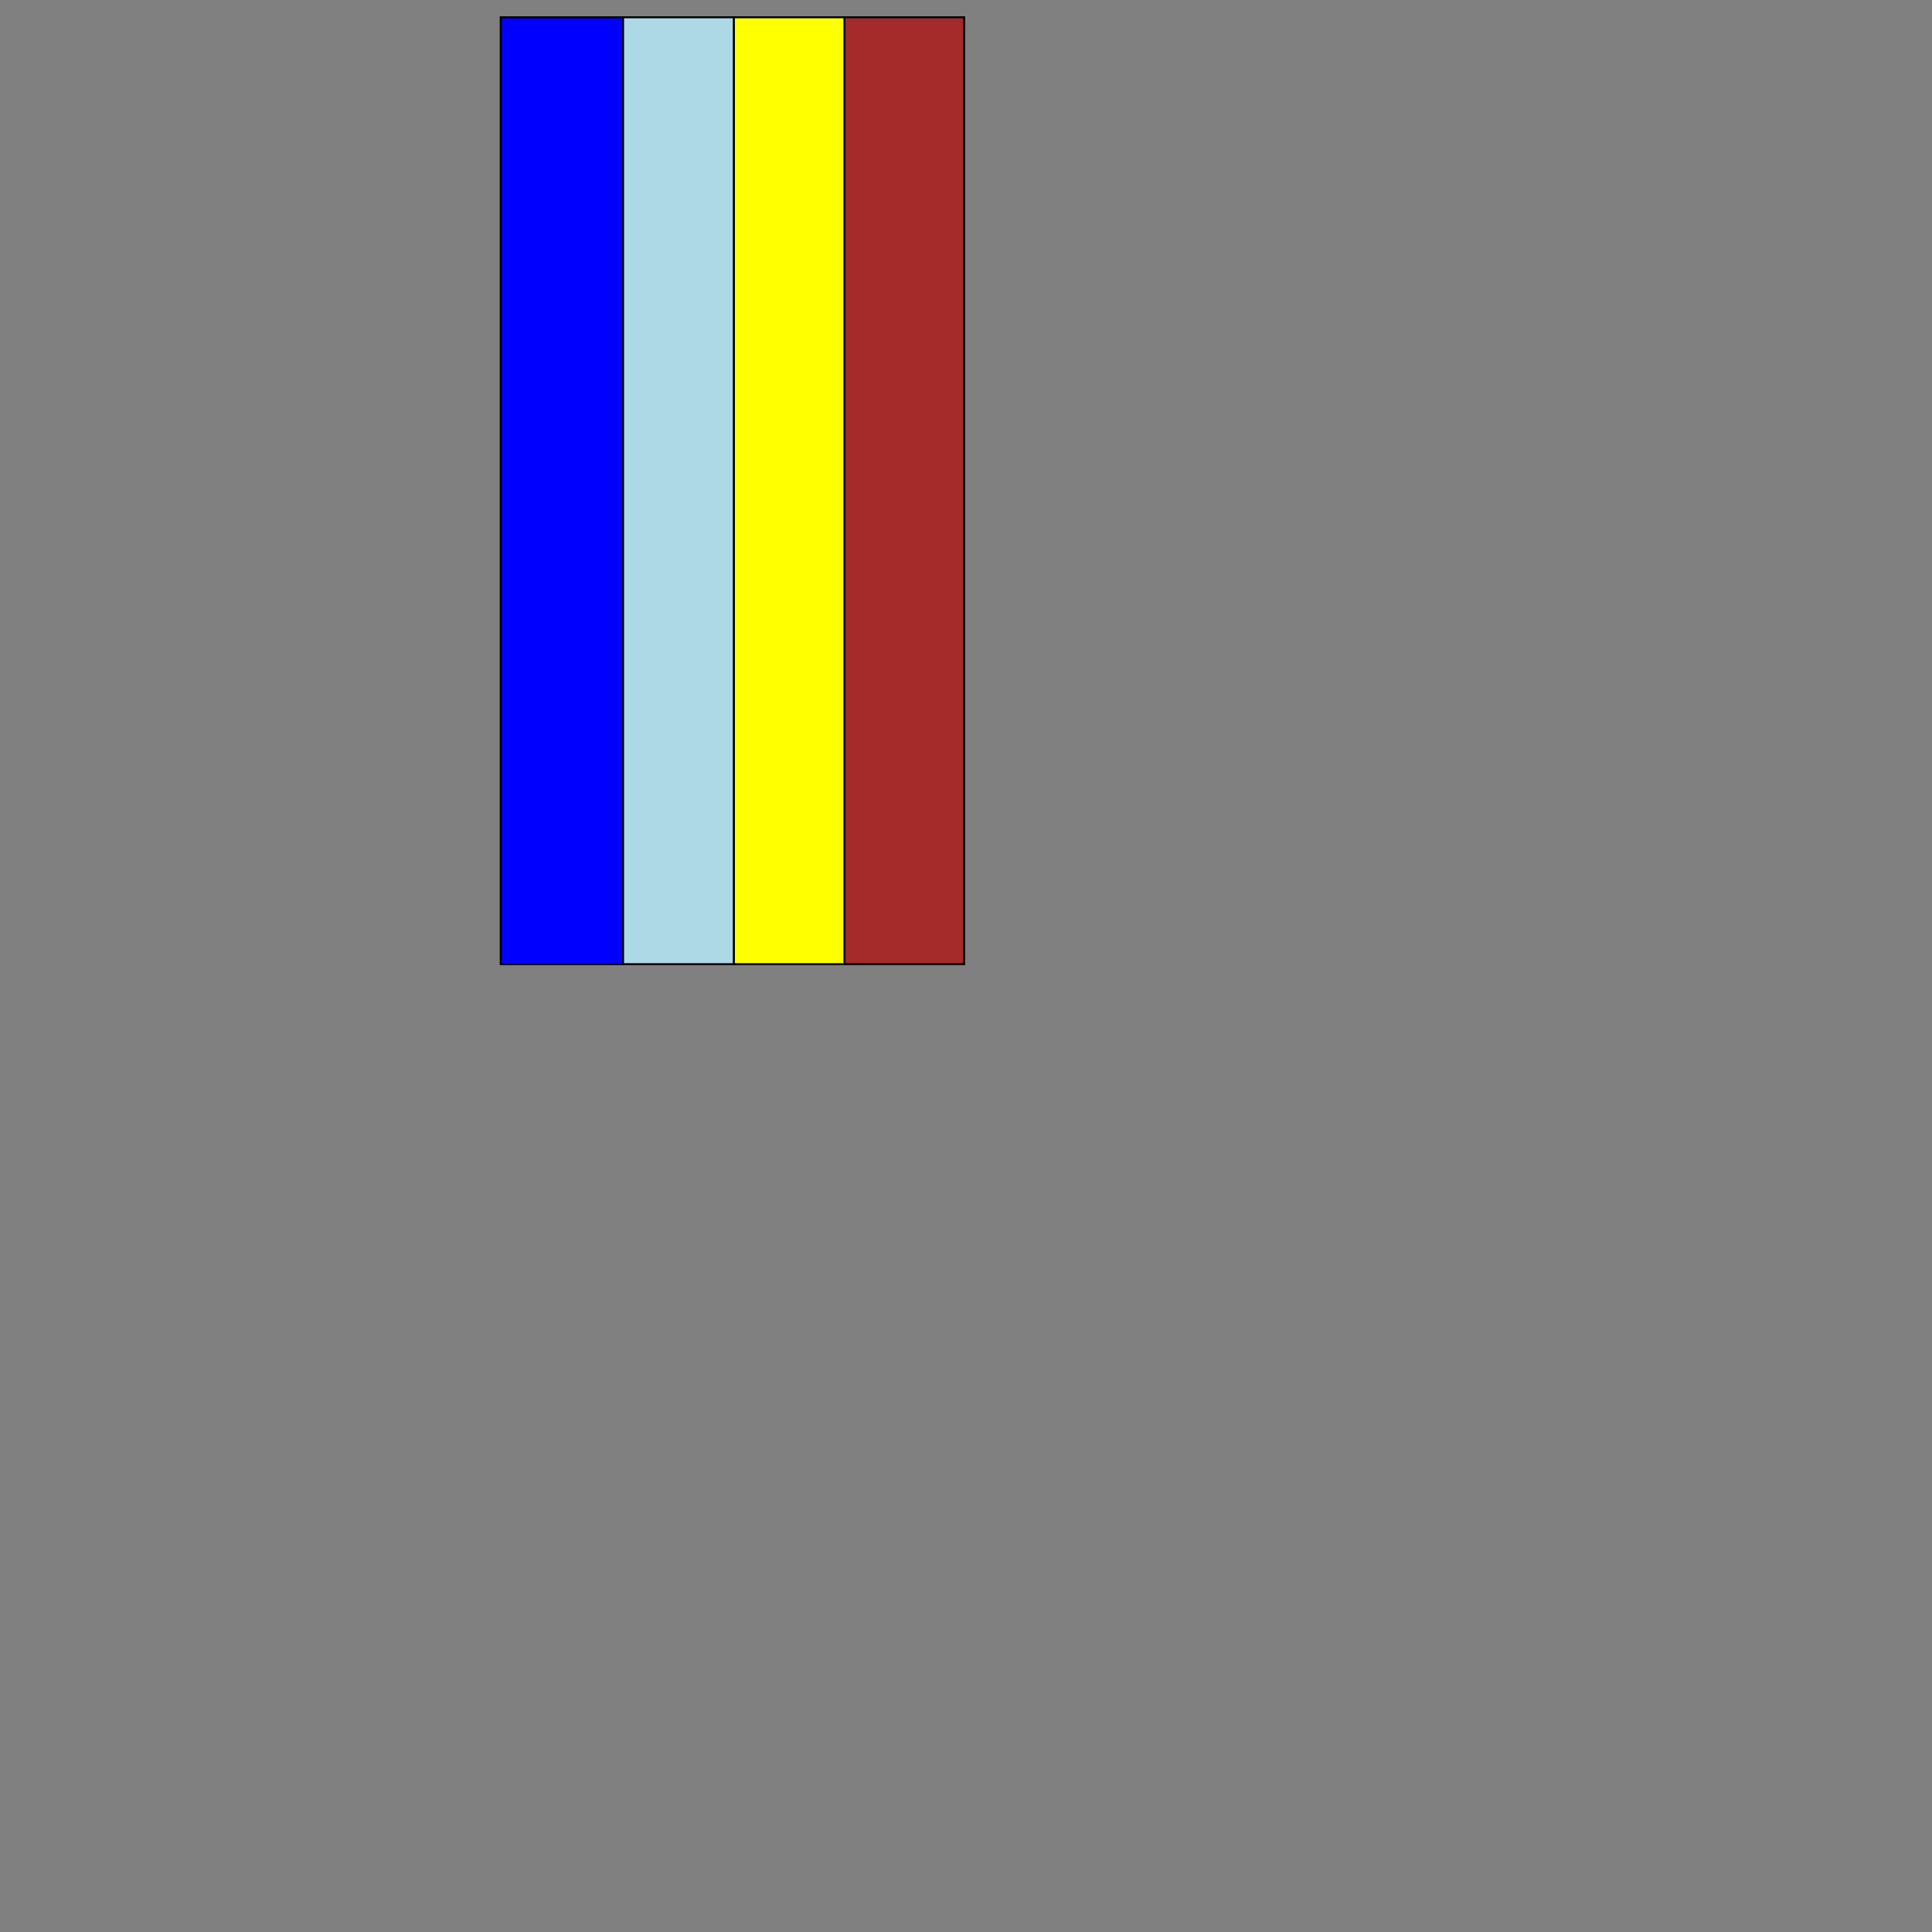 <?xml version="1.0" encoding="UTF-8" standalone="yes"?>
<!DOCTYPE svg PUBLIC "-//W3C//DTD SVG 1.0//EN" "http://www.w3.org/TR/2001/REC-SVG-20010904/DTD/svg10.dtd">
<svg height="2000" width="2000" xmlns="http://www.w3.org/2000/svg" xmlns:svg="http://www.w3.org/2000/svg" xmlns:xlink="http://www.w3.org/1999/xlink">
   <rect width="100%" height="100%" fill="#808080" stroke="none"/>
   <marker id="endArrow" markerHeight="8" markerUnits="strokeWidth" markerWidth="10" orient="auto" refX="1" refY="5" viewBox="0 0 10 10">
      <polyline fill="darkblue" points="0,0 10,5 0,10 1,5" />
   </marker>
   <path d="M 998.109 998.109 874.152 998.109 874.152 17.89 998.109 17.89 z " style="fill: brown; stroke: black; stroke-width: 0; fill-type: evenodd"  fill-opacity="1" />
   <path d="M 998.109 998.109 874.152 998.109 874.152 17.89 998.109 17.89 z" style="fill: none; stroke: black; stroke-width: 2; fill-type: evenodd"  fill-opacity="1" />
   <path d="M 645.021 998.11 518.346 998.11 518.346 17.89 645.021 17.89 z " style="fill: blue; stroke: black; stroke-width: 0; fill-type: evenodd"  fill-opacity="1" />
   <path d="M 645.021 998.11 518.346 998.11 518.346 17.89 645.021 17.89 z" style="fill: none; stroke: black; stroke-width: 2; fill-type: evenodd"  fill-opacity="1" />
   <path d="M 874.152 998.109 759.587 998.109 759.587 17.89 874.152 17.89 z " style="fill: yellow; stroke: black; stroke-width: 0; fill-type: evenodd"  fill-opacity="1" />
   <path d="M 874.152 998.109 759.587 998.109 759.587 17.89 874.152 17.89 z" style="fill: none; stroke: black; stroke-width: 2; fill-type: evenodd"  fill-opacity="1" />
   <path d="M 759.587 17.89 759.586 17.89 759.586 998.11 759.587 998.11 759.587 998.11 729.587 998.11 729.587 998.11 645.021 998.11 645.021 17.89 729.587 17.89 729.587 17.89 759.587 17.89 z " style="fill: lightblue; stroke: black; stroke-width: 0; fill-type: evenodd"  fill-opacity="1" />
   <path d="M 759.587 17.89 759.586 17.89 759.586 998.11 759.587 998.11 759.587 998.11 729.587 998.11 729.587 998.11 645.021 998.11 645.021 17.89 729.587 17.89 729.587 17.89 759.587 17.89 z" style="fill: none; stroke: black; stroke-width: 2; fill-type: evenodd"  fill-opacity="1" />
</svg>
